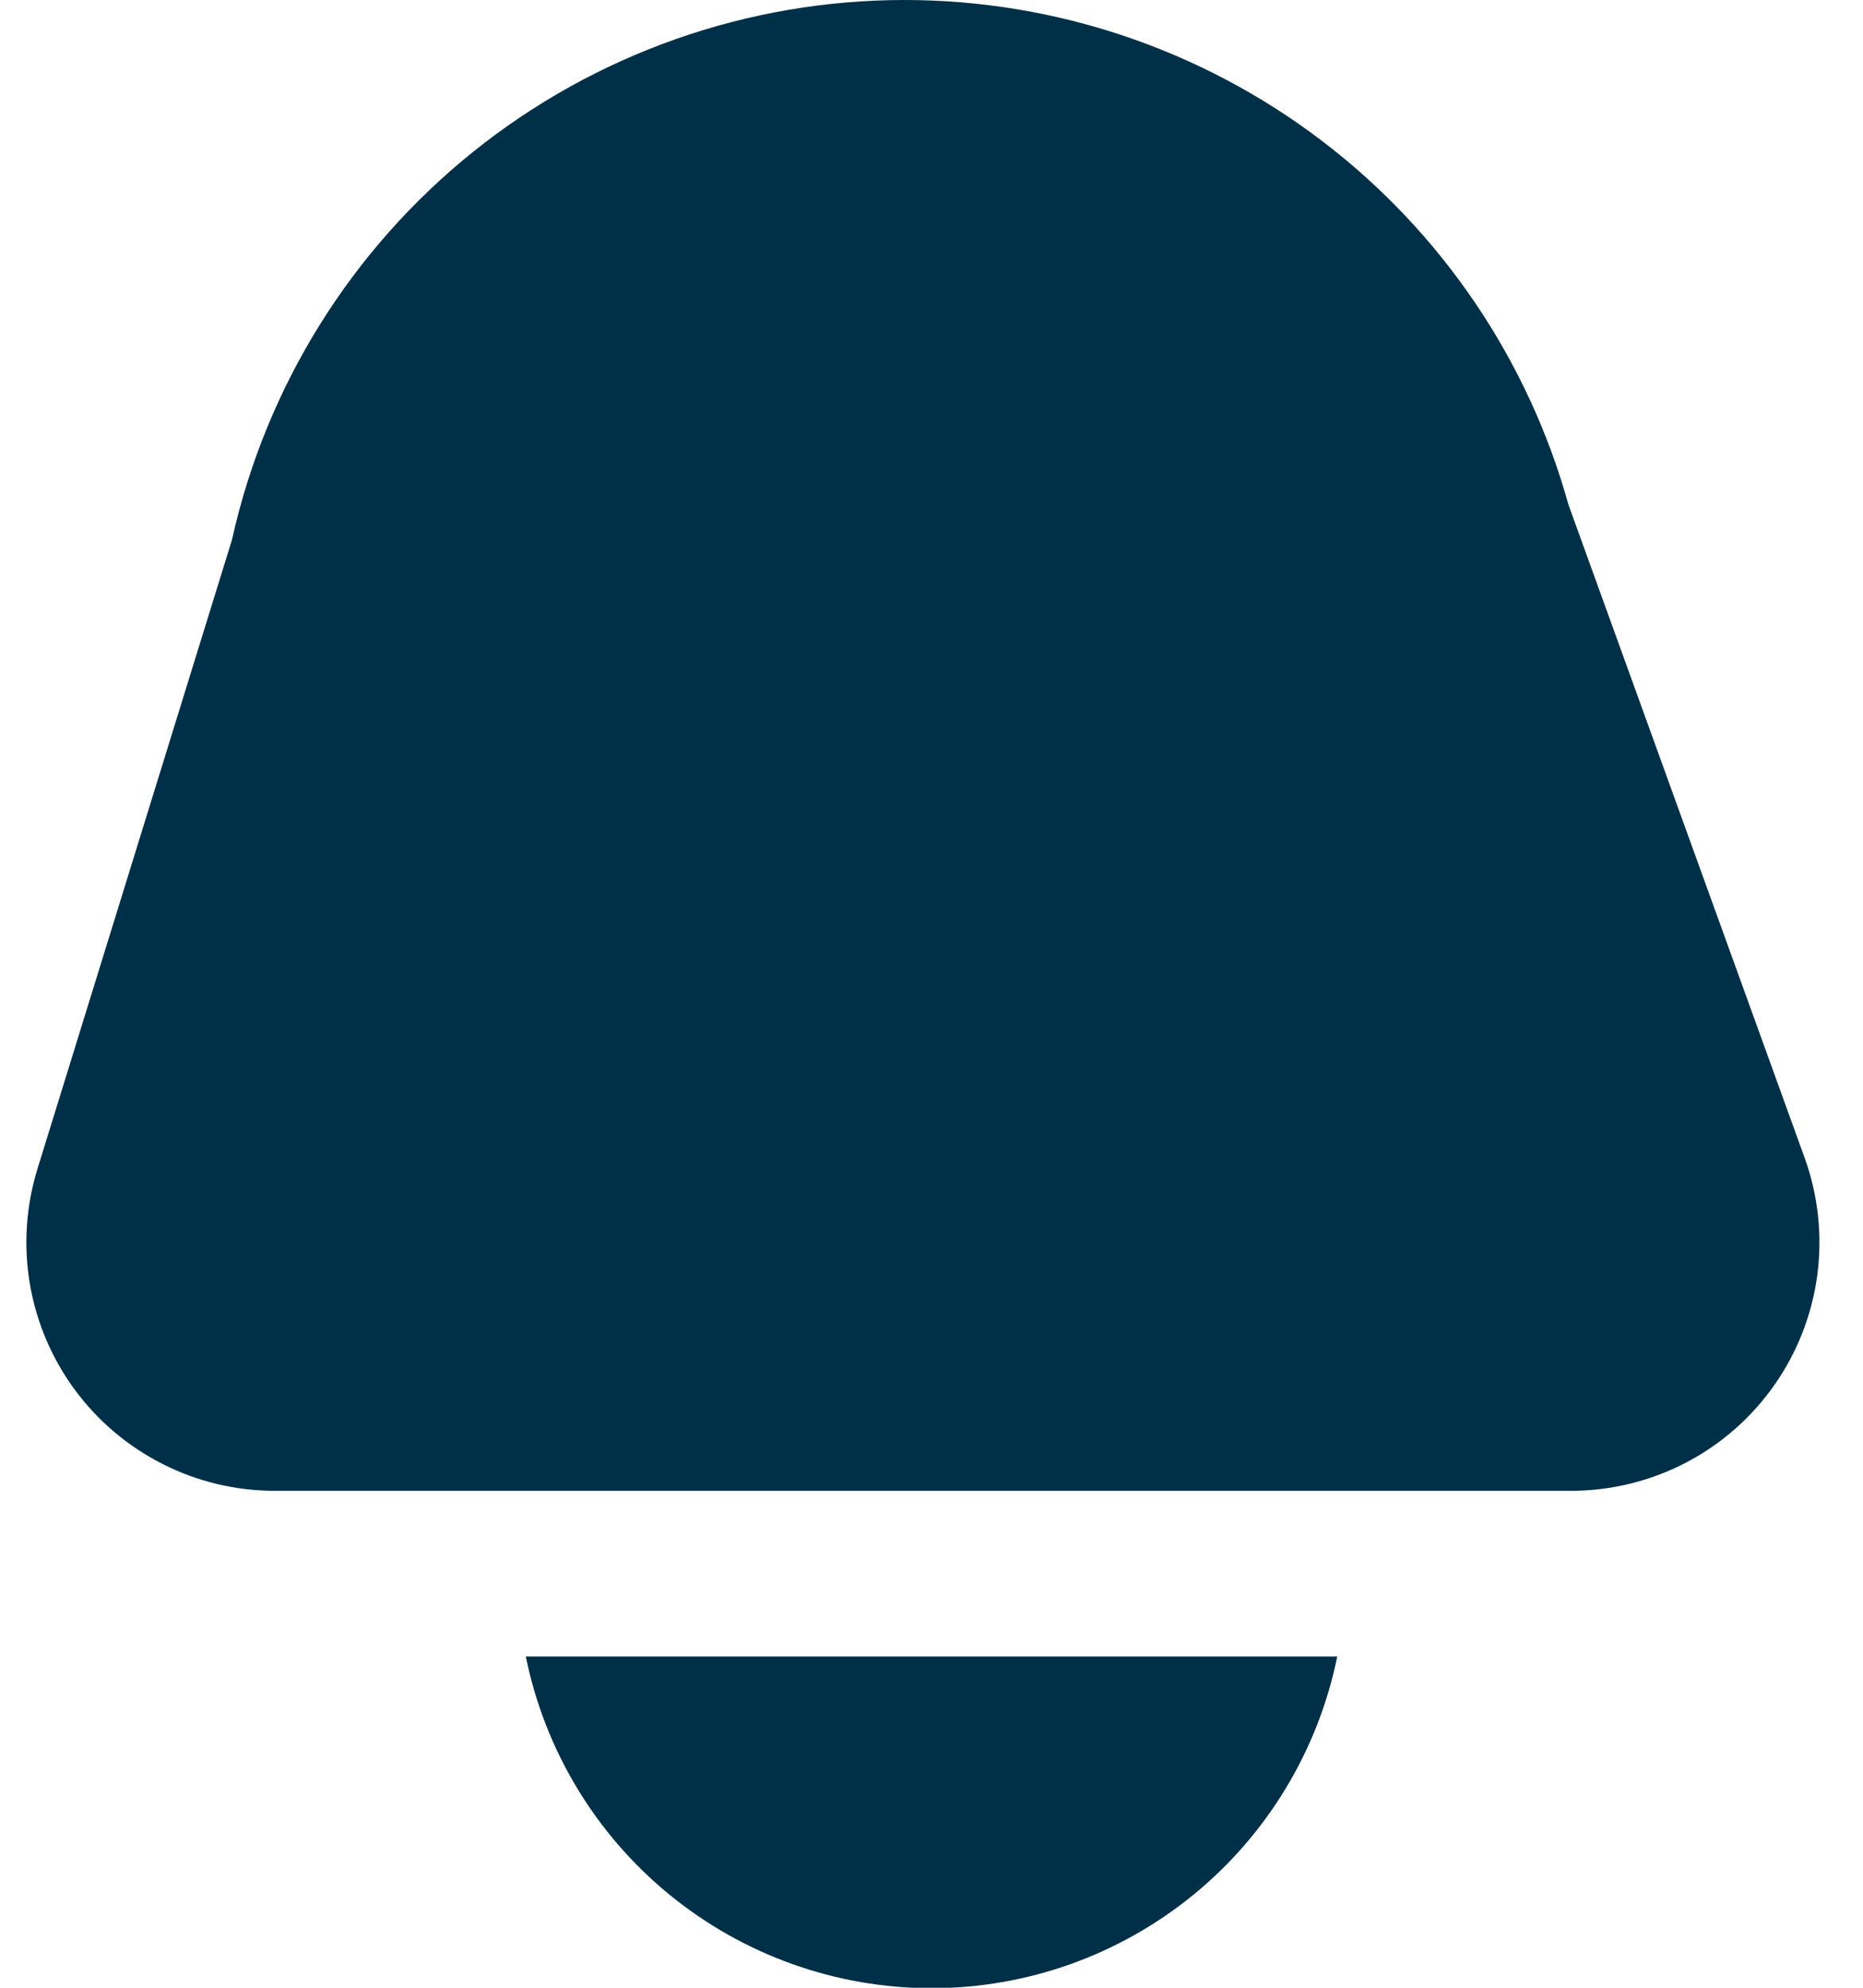 <svg width="30" height="32" viewBox="0 0 30 32" fill="none" xmlns="http://www.w3.org/2000/svg">
<path d="M4.424 24H25.298C25.941 24 26.574 23.845 27.144 23.549C27.714 23.253 28.204 22.823 28.573 22.297C28.942 21.771 29.179 21.164 29.264 20.527C29.348 19.891 29.278 19.243 29.06 18.639L25.257 8.125C24.608 5.789 23.211 3.73 21.28 2.262C19.349 0.795 16.991 0 14.566 1.35641e-09V1.35641e-09C12.042 -3.94564e-05 9.593 0.861 7.624 2.44C5.655 4.02 4.283 6.224 3.736 8.688L0.602 18.821C0.418 19.42 0.376 20.053 0.481 20.67C0.586 21.287 0.834 21.871 1.206 22.375C1.578 22.879 2.063 23.288 2.622 23.57C3.18 23.853 3.798 24 4.424 24Z" fill="#003048"/>
<path d="M8.467 26.667C8.773 28.174 9.59 29.529 10.781 30.502C11.972 31.475 13.462 32.007 15 32.007C16.538 32.007 18.029 31.475 19.219 30.502C20.41 29.529 21.227 28.174 21.534 26.667H8.467Z" fill="#003048"/>
</svg>
